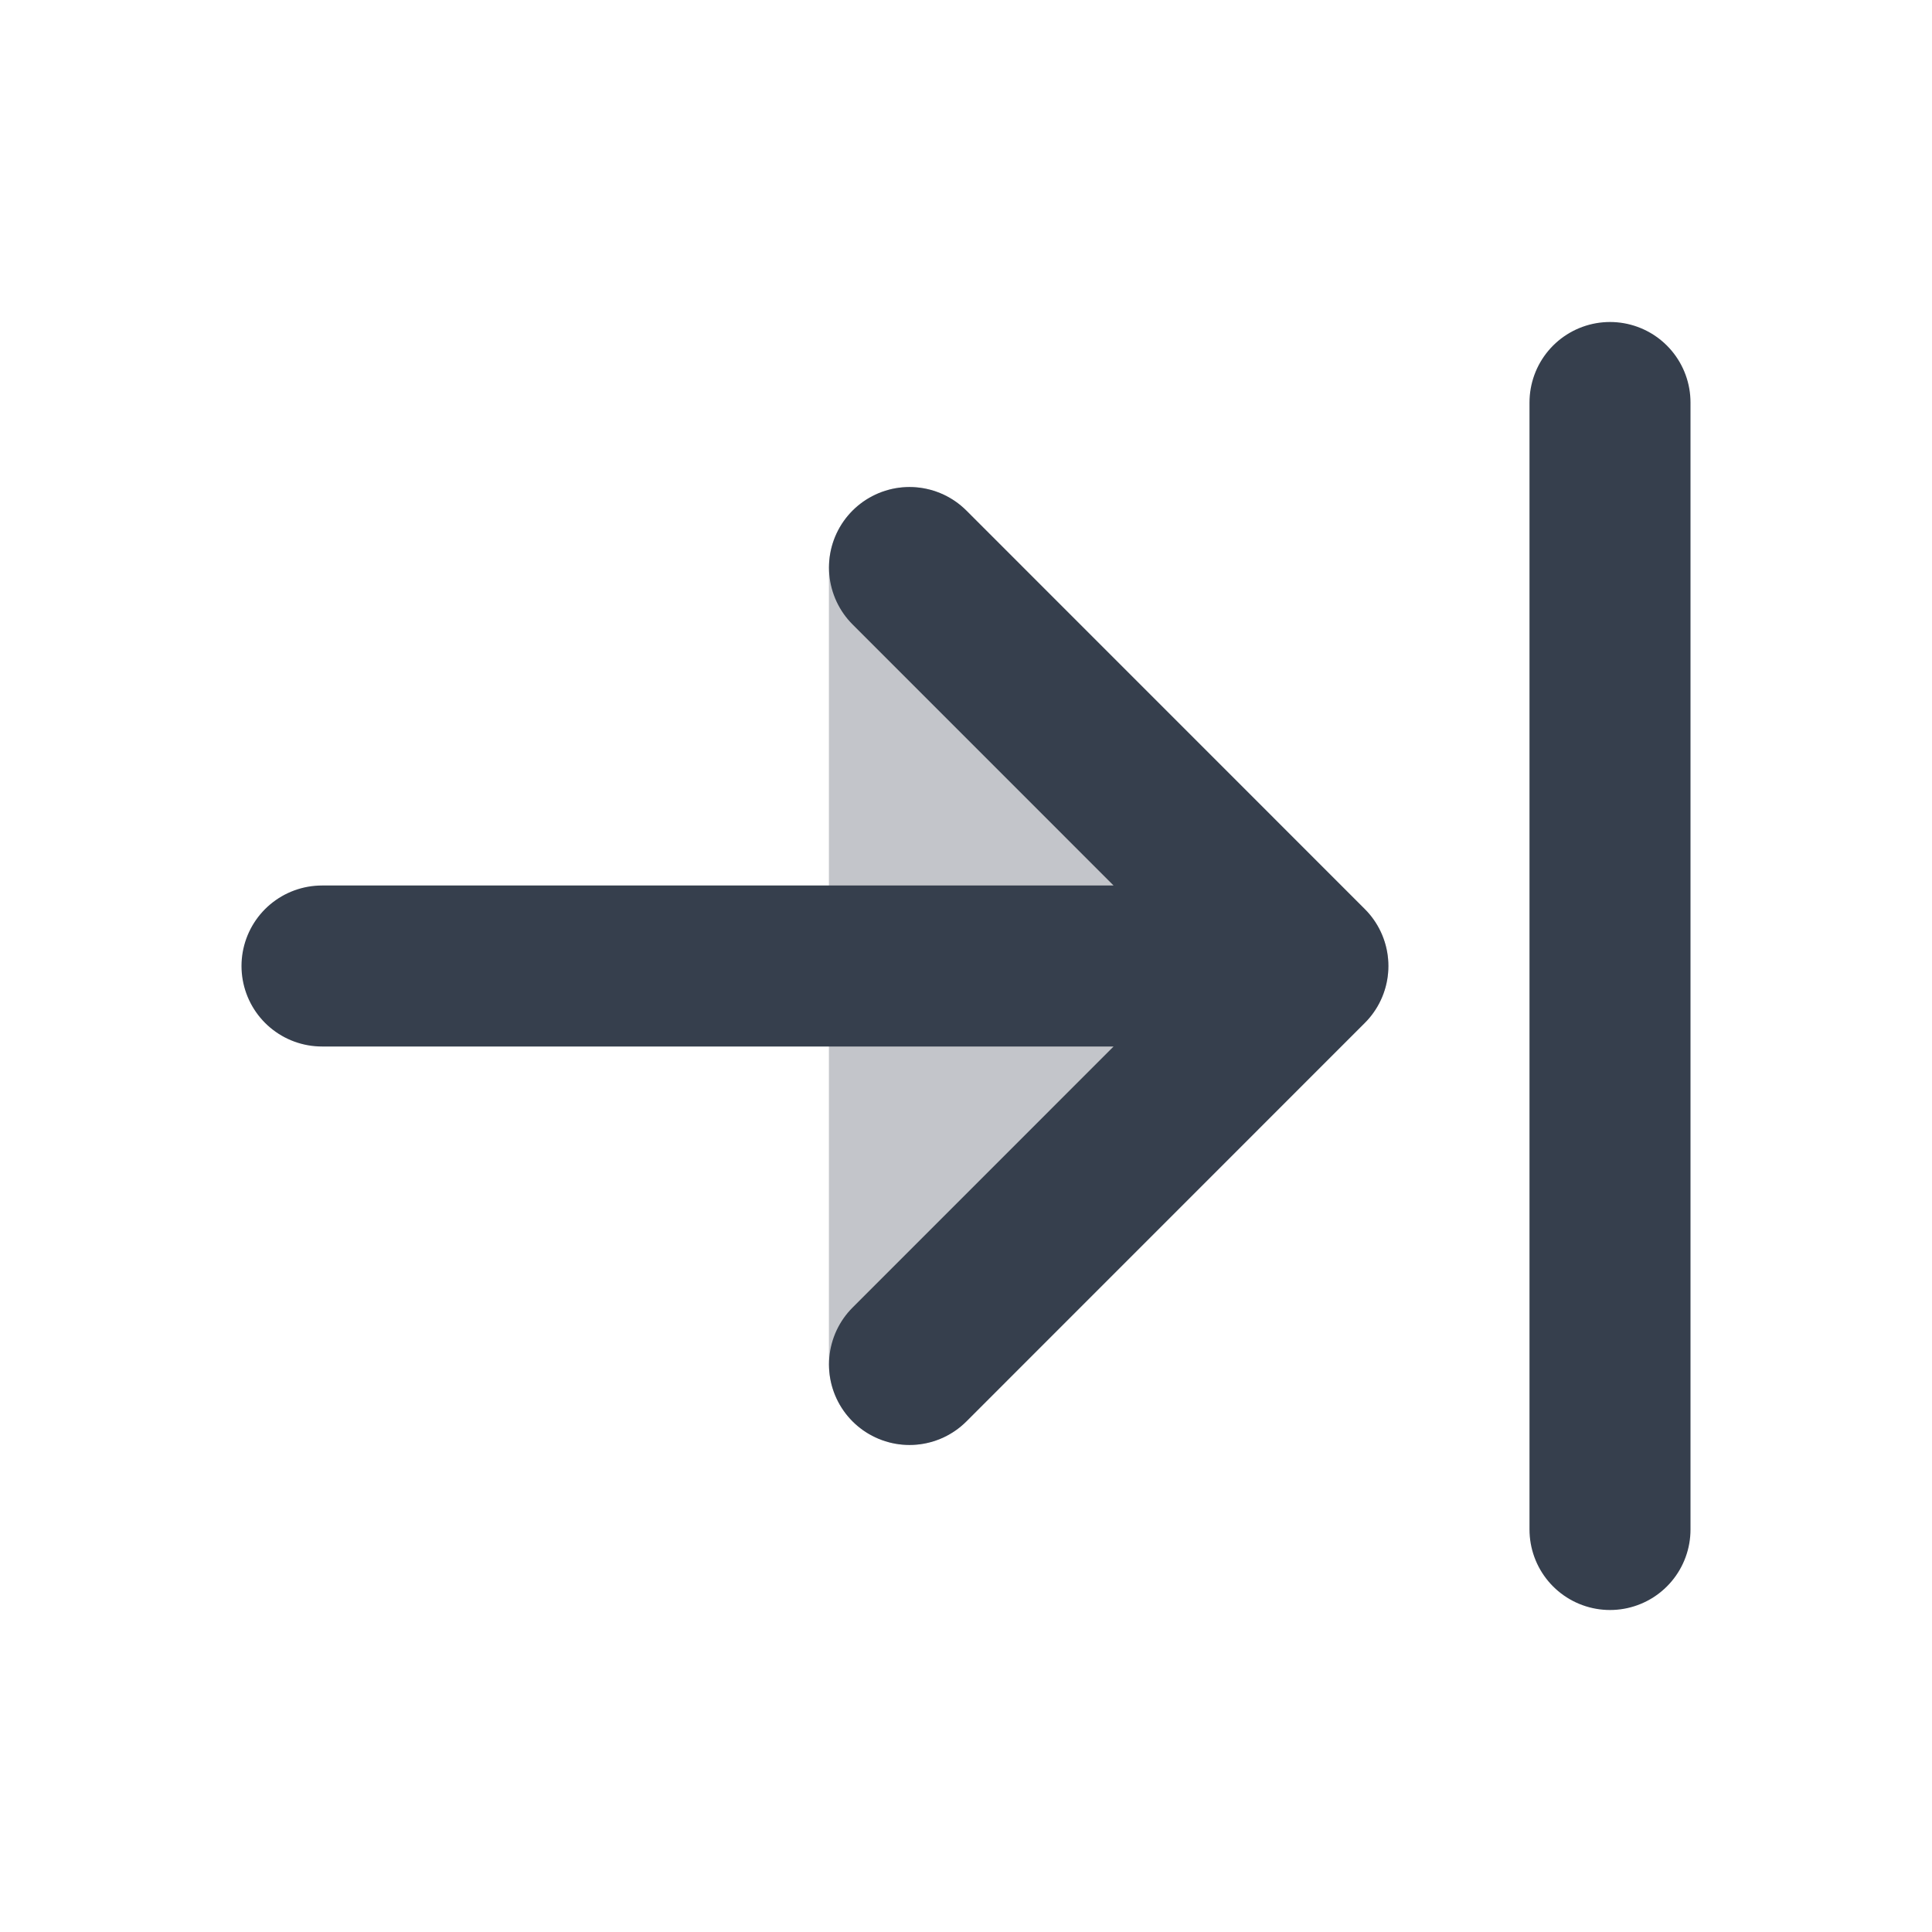 <svg width="24" height="24" viewBox="0 0 24 24" fill="none" xmlns="http://www.w3.org/2000/svg">
    <path opacity="0.3" fill-rule="evenodd" clip-rule="evenodd" d="M10.915 6.126C11.288 5.971 11.719 6.057 12.005 6.343L16.954 11.293C17.345 11.683 17.345 12.316 16.954 12.707L12.005 17.657C11.719 17.943 11.288 18.028 10.915 17.873C10.541 17.719 10.297 17.354 10.297 16.95L10.297 7.05C10.297 6.645 10.541 6.281 10.915 6.126Z" fill="#363F4D"/>
    <path d="M11.298 16.95L16.247 12L11.298 7.05M16 12H4M20 5V19" stroke="#363F4D" stroke-width="2" stroke-linecap="round" stroke-linejoin="round"/>
</svg>
